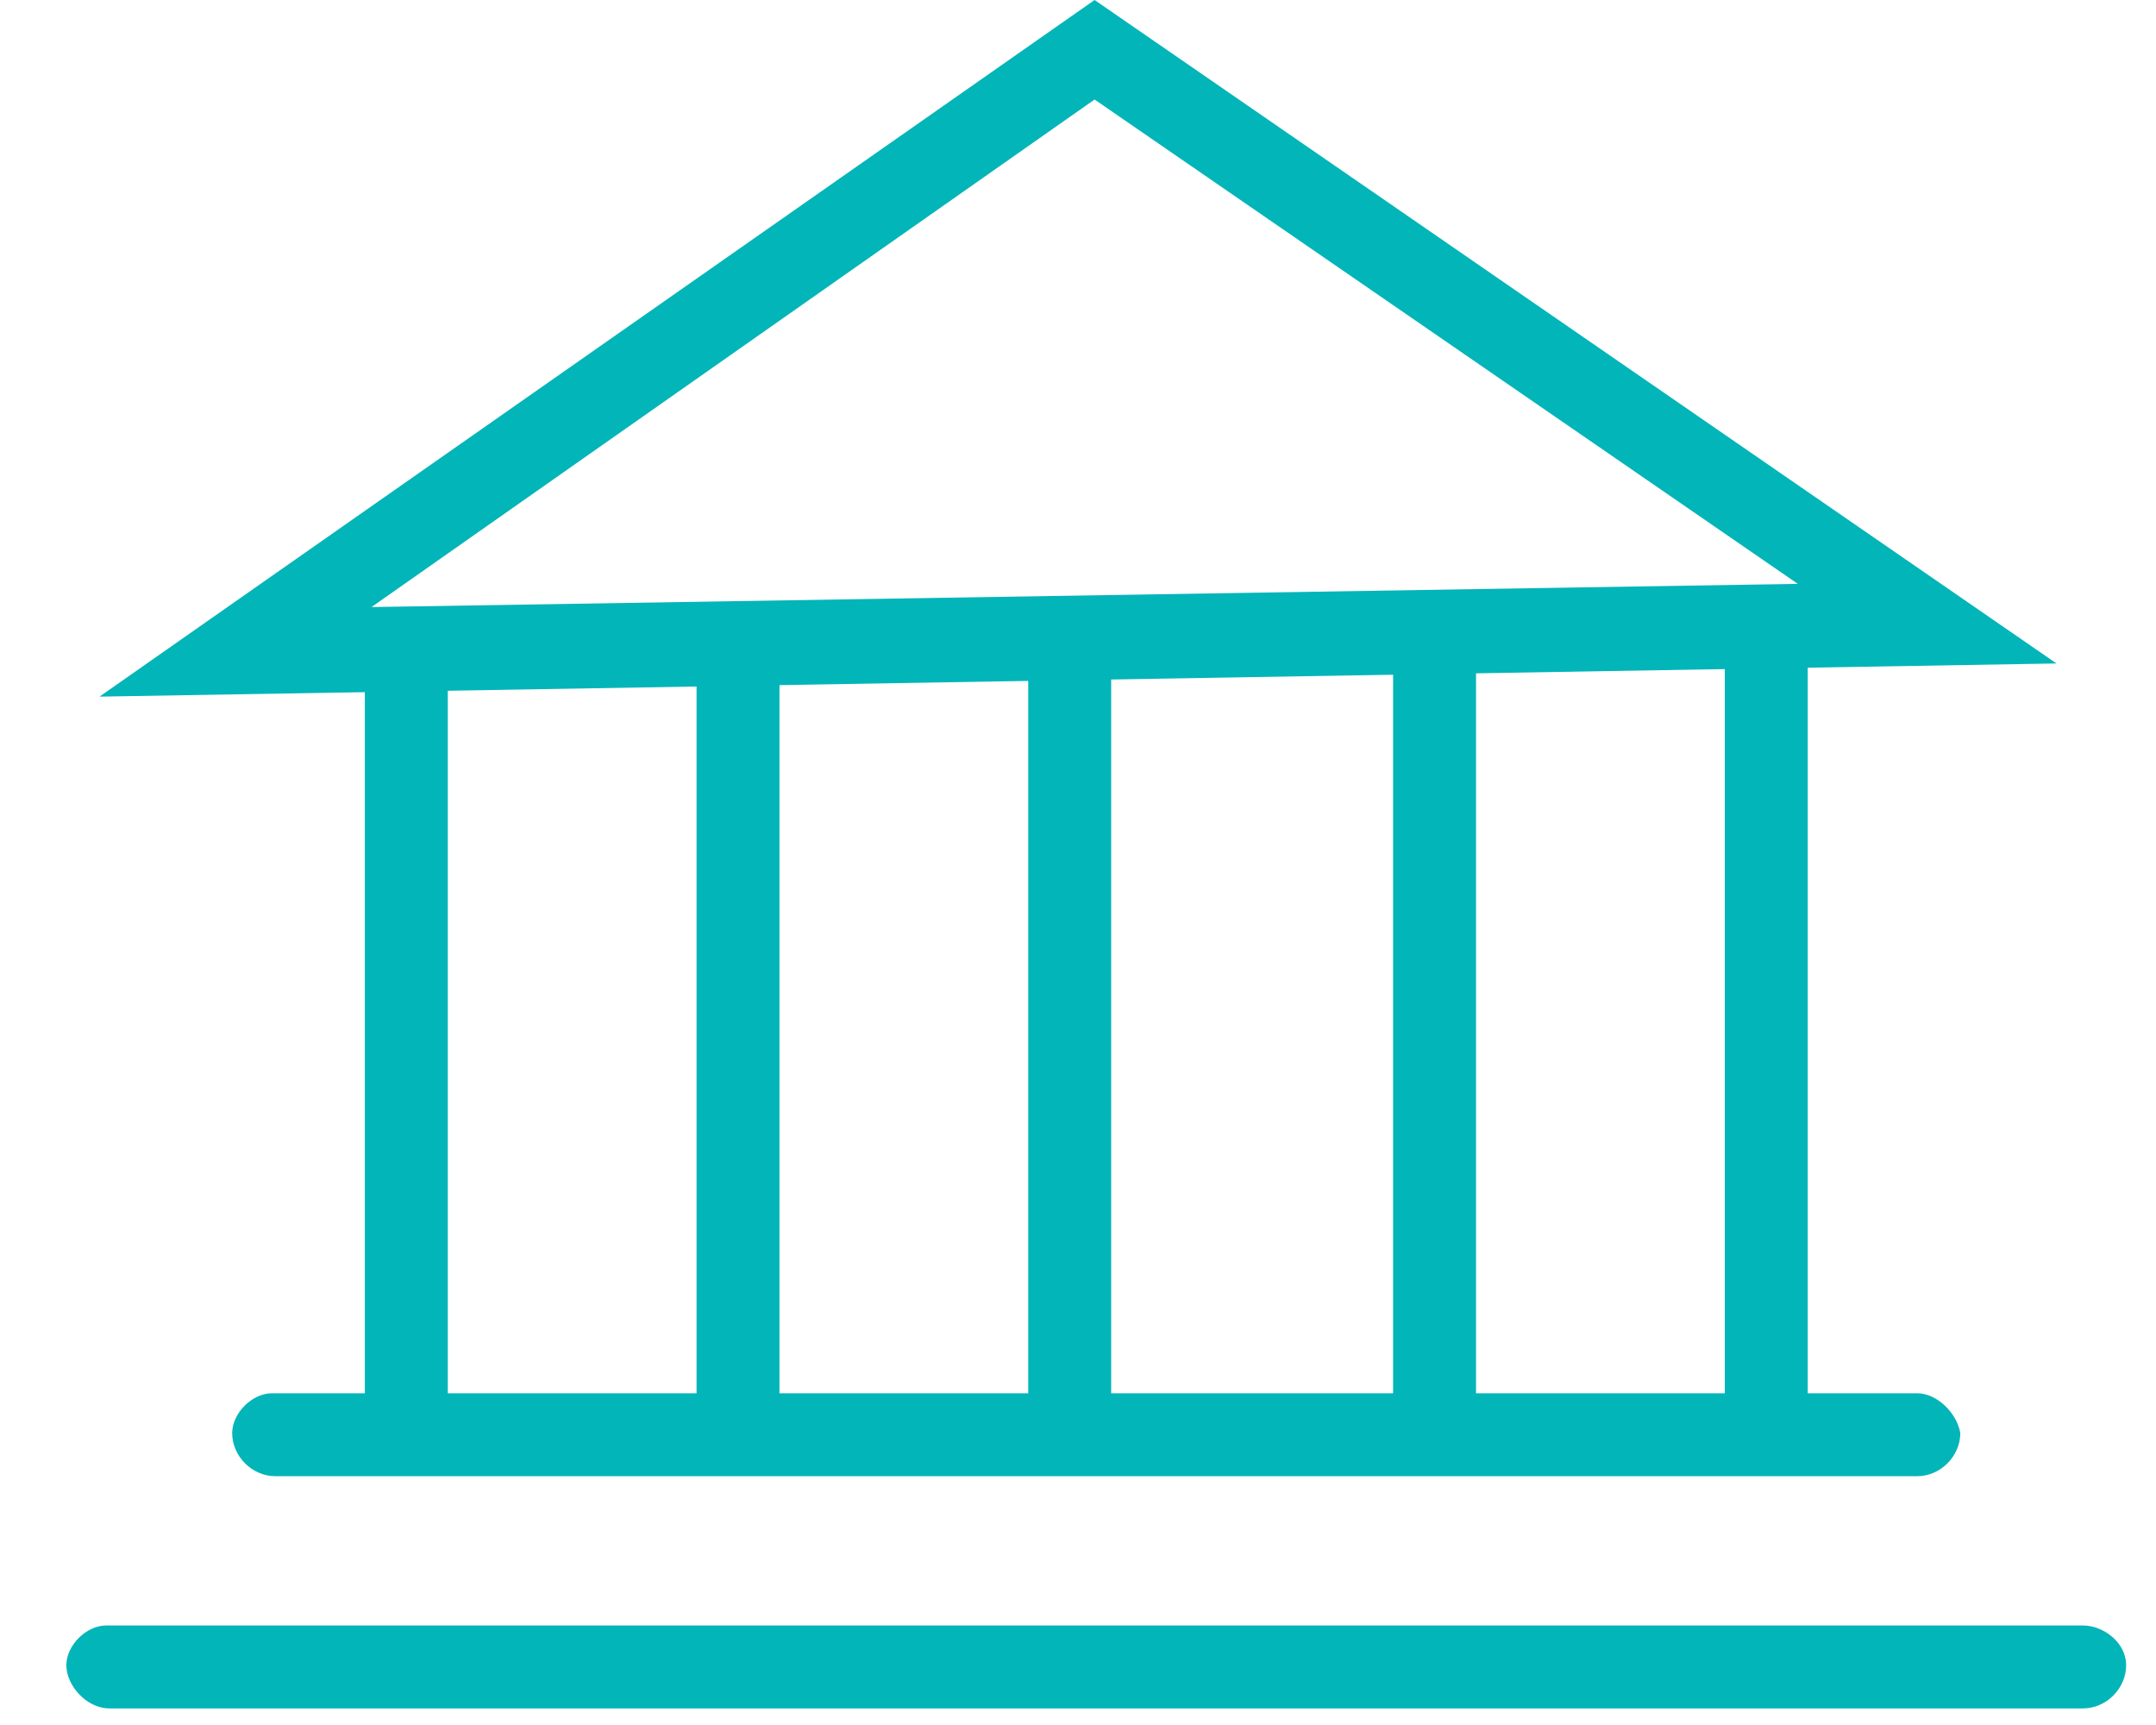 <?xml version="1.0" encoding="utf-8"?>
<!-- Generator: Adobe Illustrator 18.1.1, SVG Export Plug-In . SVG Version: 6.00 Build 0)  -->
<svg version="1.1" xmlns="http://www.w3.org/2000/svg" xmlns:xlink="http://www.w3.org/1999/xlink" x="0px" y="0px"
	 viewBox="0 0 65 52" enable-background="new 0 0 65 52" xml:space="preserve">
<g id="多边形_1_1_" enable-background="new    ">
	<g id="多边形_1">
		<g>
			<path fill="#02B5B9" d="M33,3l21.2,14.6l-43,0.7L33,3 M33,0L3,21l59-1L33,0L33,0z"/>
		</g>
	</g>
</g>
<g id="矩形_1_1_" enable-background="new    ">
	<g id="矩形_1">
		<g>
			<rect x="11" y="20" fill-rule="evenodd" clip-rule="evenodd" fill="#02B5B9" width="2.5" height="23"/>
		</g>
	</g>
</g>
<g id="矩形_1_拷贝_1_" enable-background="new    ">
	<g id="矩形_1_拷贝">
		<g>
			<rect x="21" y="20" fill-rule="evenodd" clip-rule="evenodd" fill="#02B5B9" width="2.5" height="23"/>
		</g>
	</g>
</g>
<g id="矩形_1_拷贝_2_1_" enable-background="new    ">
	<g id="矩形_1_拷贝_2">
		<g>
			<rect x="31" y="20" fill-rule="evenodd" clip-rule="evenodd" fill="#02B5B9" width="2.5" height="23"/>
		</g>
	</g>
</g>
<g id="矩形_1_拷贝_3_1_" enable-background="new    ">
	<g id="矩形_1_拷贝_3">
		<g>
			<rect x="42" y="20" fill-rule="evenodd" clip-rule="evenodd" fill="#02B5B9" width="2.5" height="23"/>
		</g>
	</g>
</g>
<g id="矩形_1_拷贝_4_1_" enable-background="new    ">
	<g id="矩形_1_拷贝_4">
		<g>
			<rect x="52" y="20" fill-rule="evenodd" clip-rule="evenodd" fill="#02B5B9" width="2.5" height="23"/>
		</g>
	</g>
</g>
<g id="圆角矩形_1_1_" enable-background="new    ">
	<g id="圆角矩形_1">
		<g>
			<path fill-rule="evenodd" clip-rule="evenodd" fill="#02B5B9" d="M57.8,42H8.2C7.6,42,7,42.6,7,43.2c0,0.7,0.6,1.3,1.3,1.3h49.5
				c0.7,0,1.3-0.6,1.3-1.3C59,42.6,58.4,42,57.8,42z"/>
		</g>
	</g>
</g>
<g id="圆角矩形_2_1_" enable-background="new    ">
	<g id="圆角矩形_2">
		<g>
			<path fill-rule="evenodd" clip-rule="evenodd" fill="#02B5B9" d="M62.8,49H3.2C2.6,49,2,49.6,2,50.2s0.6,1.3,1.3,1.3h59.5
				c0.7,0,1.3-0.6,1.3-1.3S63.4,49,62.8,49z"/>
		</g>
	</g>
</g>
</svg>
